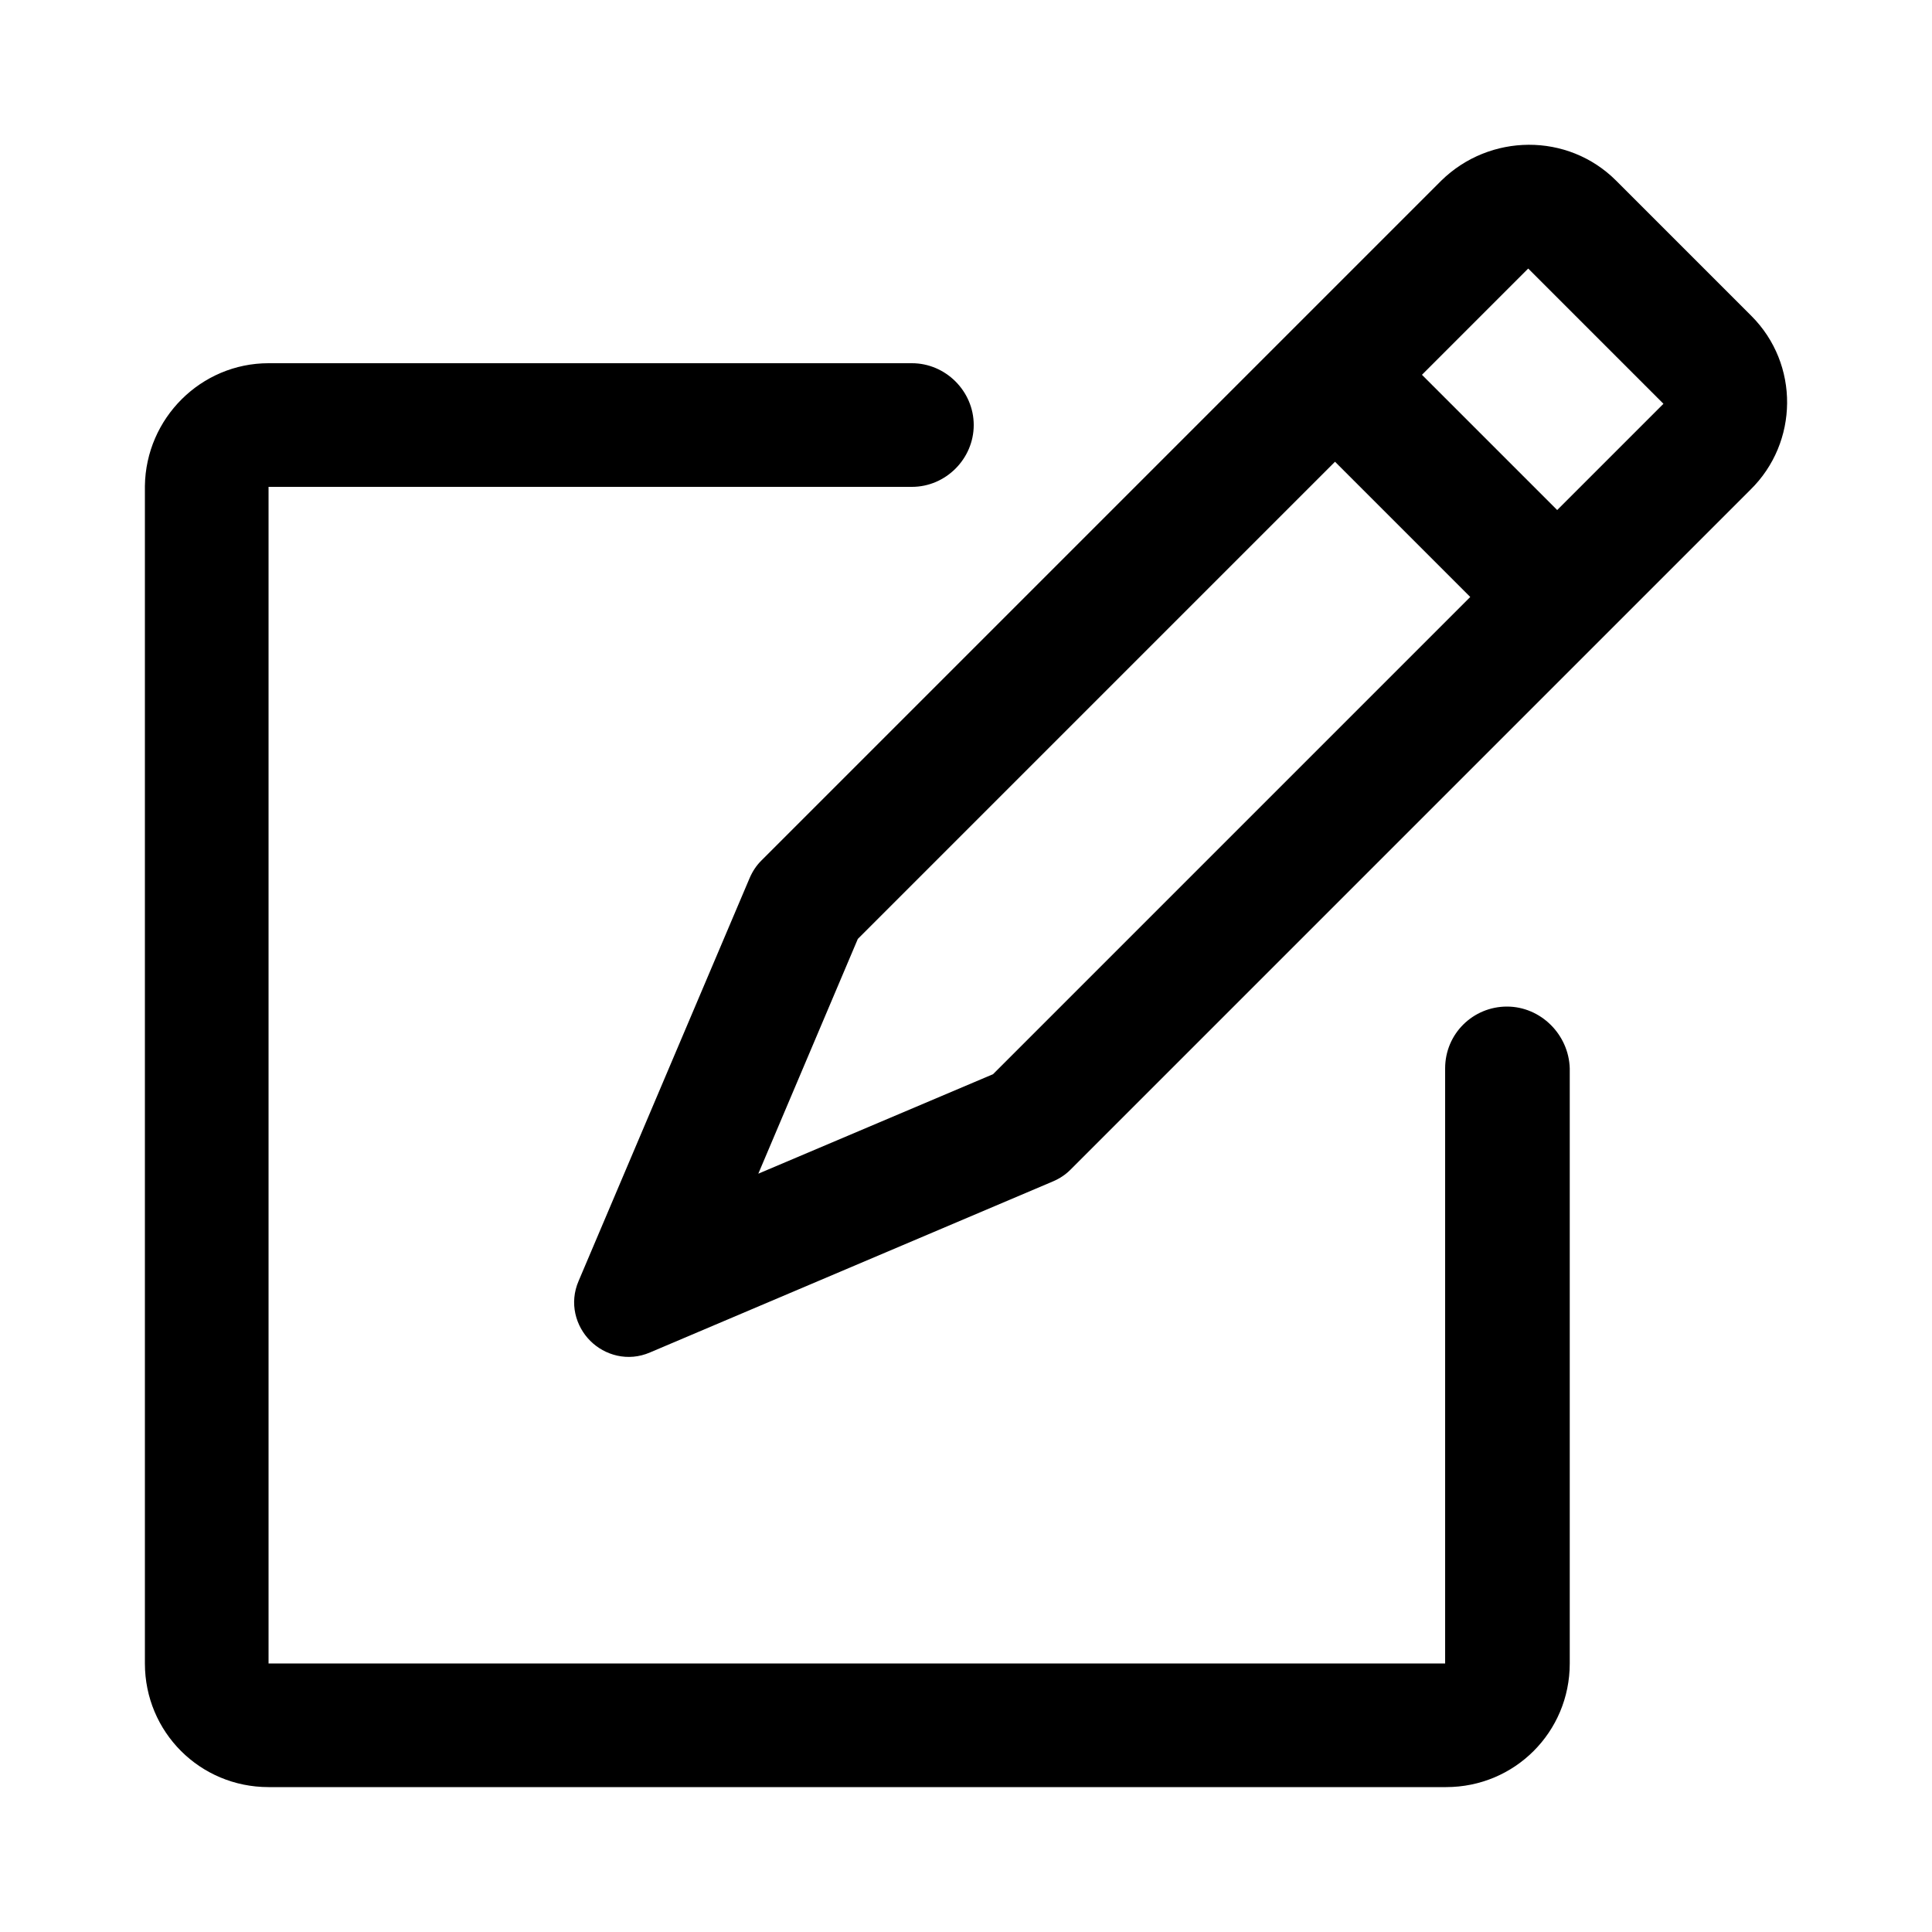 <?xml version="1.0" encoding="utf-8"?>
<!-- Generator: Adobe Illustrator 21.0.0, SVG Export Plug-In . SVG Version: 6.00 Build 0)  -->
<svg version="1.1" id="图层_1" xmlns="http://www.w3.org/2000/svg" xmlns:xlink="http://www.w3.org/1999/xlink" x="0px" y="0px"
	 viewBox="0 0 200 200" style="enable-background:new 0 0 200 200;" xml:space="preserve">
<g>
	<path d="M156,104.2c-3.5,0-6.4,2.8-6.4,6.4c0,0,0,0,0,0c0,0.2,0,0.5,0,0.7h0v60.9H27.8V50.4h66.6c3.5,0,6.4-2.9,6.4-6.4
		c0-3.5-2.9-6.4-6.4-6.4H27.8c-7,0-12.7,5.7-12.8,12.7c0,0,0,0,0,0v121.9c0,7.1,5.7,12.8,12.8,12.8h121.9c7.1,0,12.8-5.7,12.8-12.8
		v-60.9h0c0-0.2,0-0.5,0-0.7C162.4,107.1,159.5,104.2,156,104.2z"/>
	<path d="M181.3,32.7l-14-14c-5-5-13.1-4.9-18.1,0L78.8,89.1c-0.5,0.5-0.9,1.1-1.2,1.8l-17.7,41.7c-1,2.3-0.3,4.7,1.2,6.2
		c1.5,1.5,3.9,2.2,6.2,1.2l41.7-17.7c0.7-0.3,1.3-0.7,1.8-1.2l70.4-70.4C186.2,45.8,186.3,37.7,181.3,32.7z M102.8,111.2l-24.3,10.3
		l10.3-24.3l49.4-49.4l14,14L102.8,111.2z M172.2,41.8l-11,11l-14-14l11-11l0,0L172.2,41.8L172.2,41.8z"/>
</g>
</svg>
